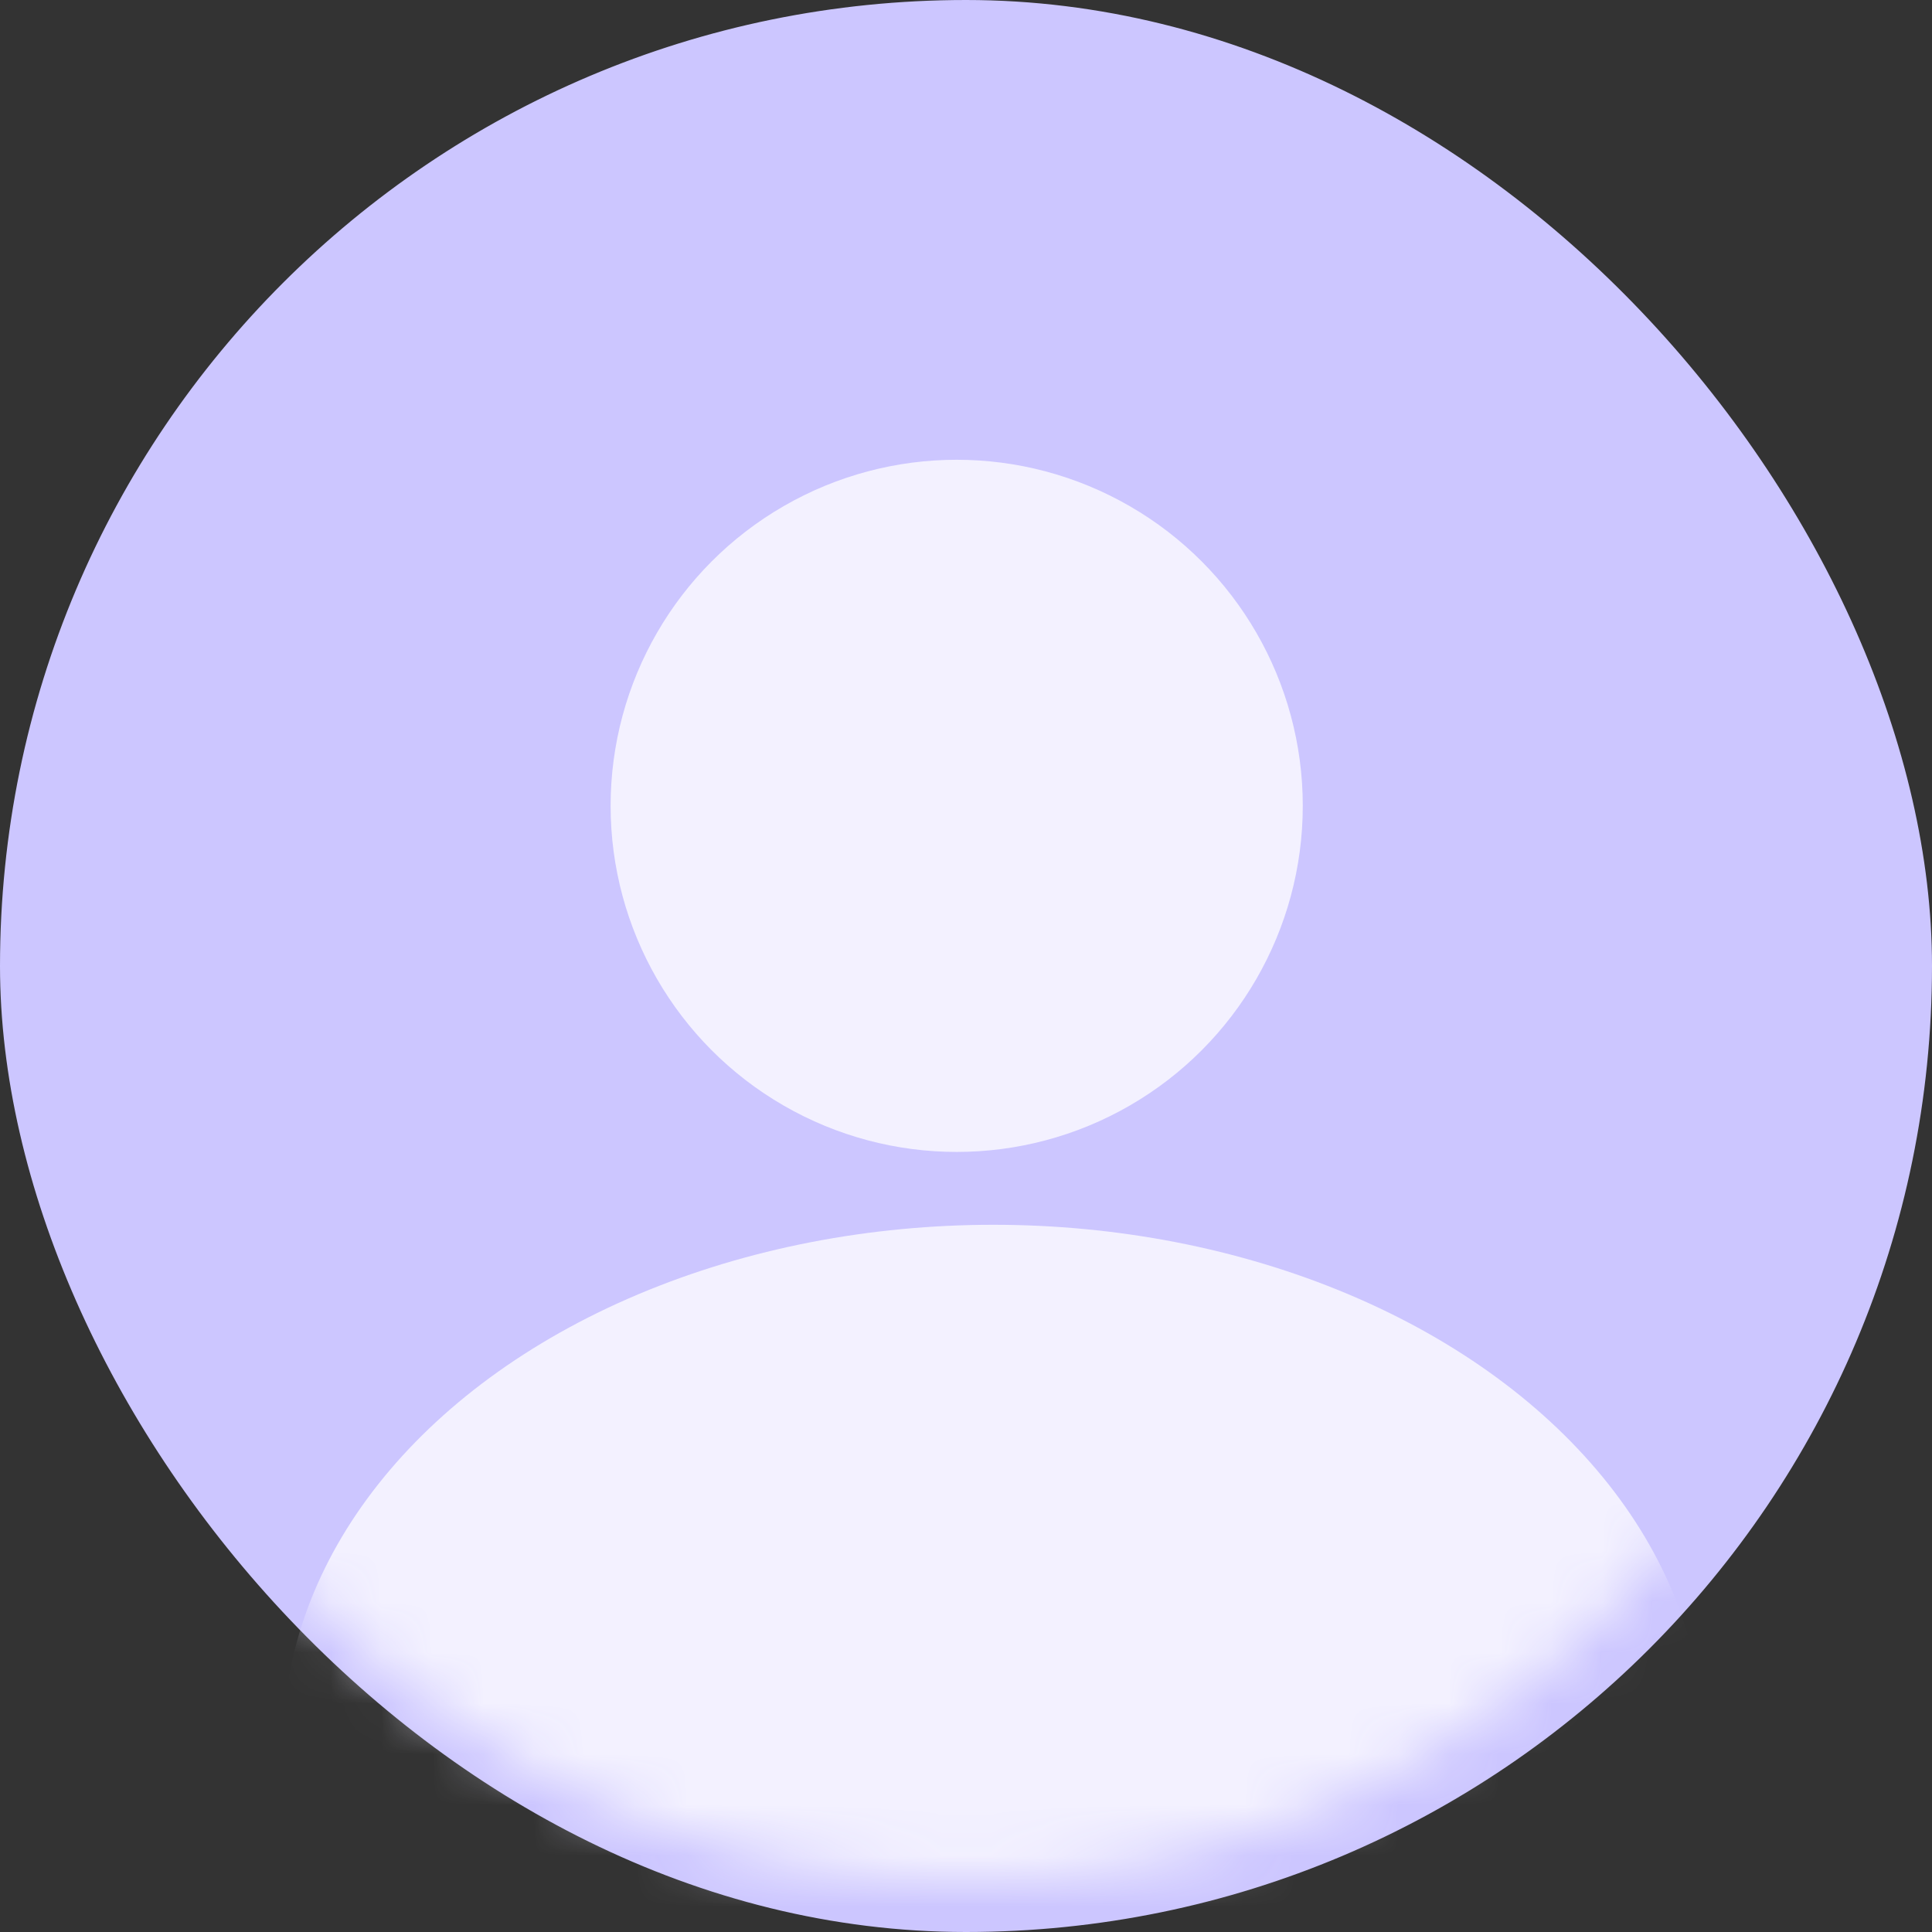 <svg width="38" height="38" viewBox="0 0 38 38" fill="none" xmlns="http://www.w3.org/2000/svg">
<rect x="0" y="0" width="38" height="38" fill="#333333" stroke="none"/>
<rect x="0.5" y="0.5" width="37" height="37" rx="18.5" fill="#CCC6FF"/>
<rect x="0.5" y="0.5" width="37" height="37" rx="18.5" stroke="#CCC6FF"/>
<mask id="mask0_1525_8044" style="mask-type:alpha" maskUnits="userSpaceOnUse" x="1" y="1" width="36" height="36">
<circle cx="19" cy="19.253" r="17.733" fill="#D9D9D9"/>
</mask>
<g mask="url(#mask0_1525_8044)">
<circle cx="18.817" cy="15.85" r="6.807" fill="#F3F1FF"/>
<ellipse cx="19.538" cy="34.3" rx="13.972" ry="10.21" fill="#F3F1FF"/>
</g>
</svg>
